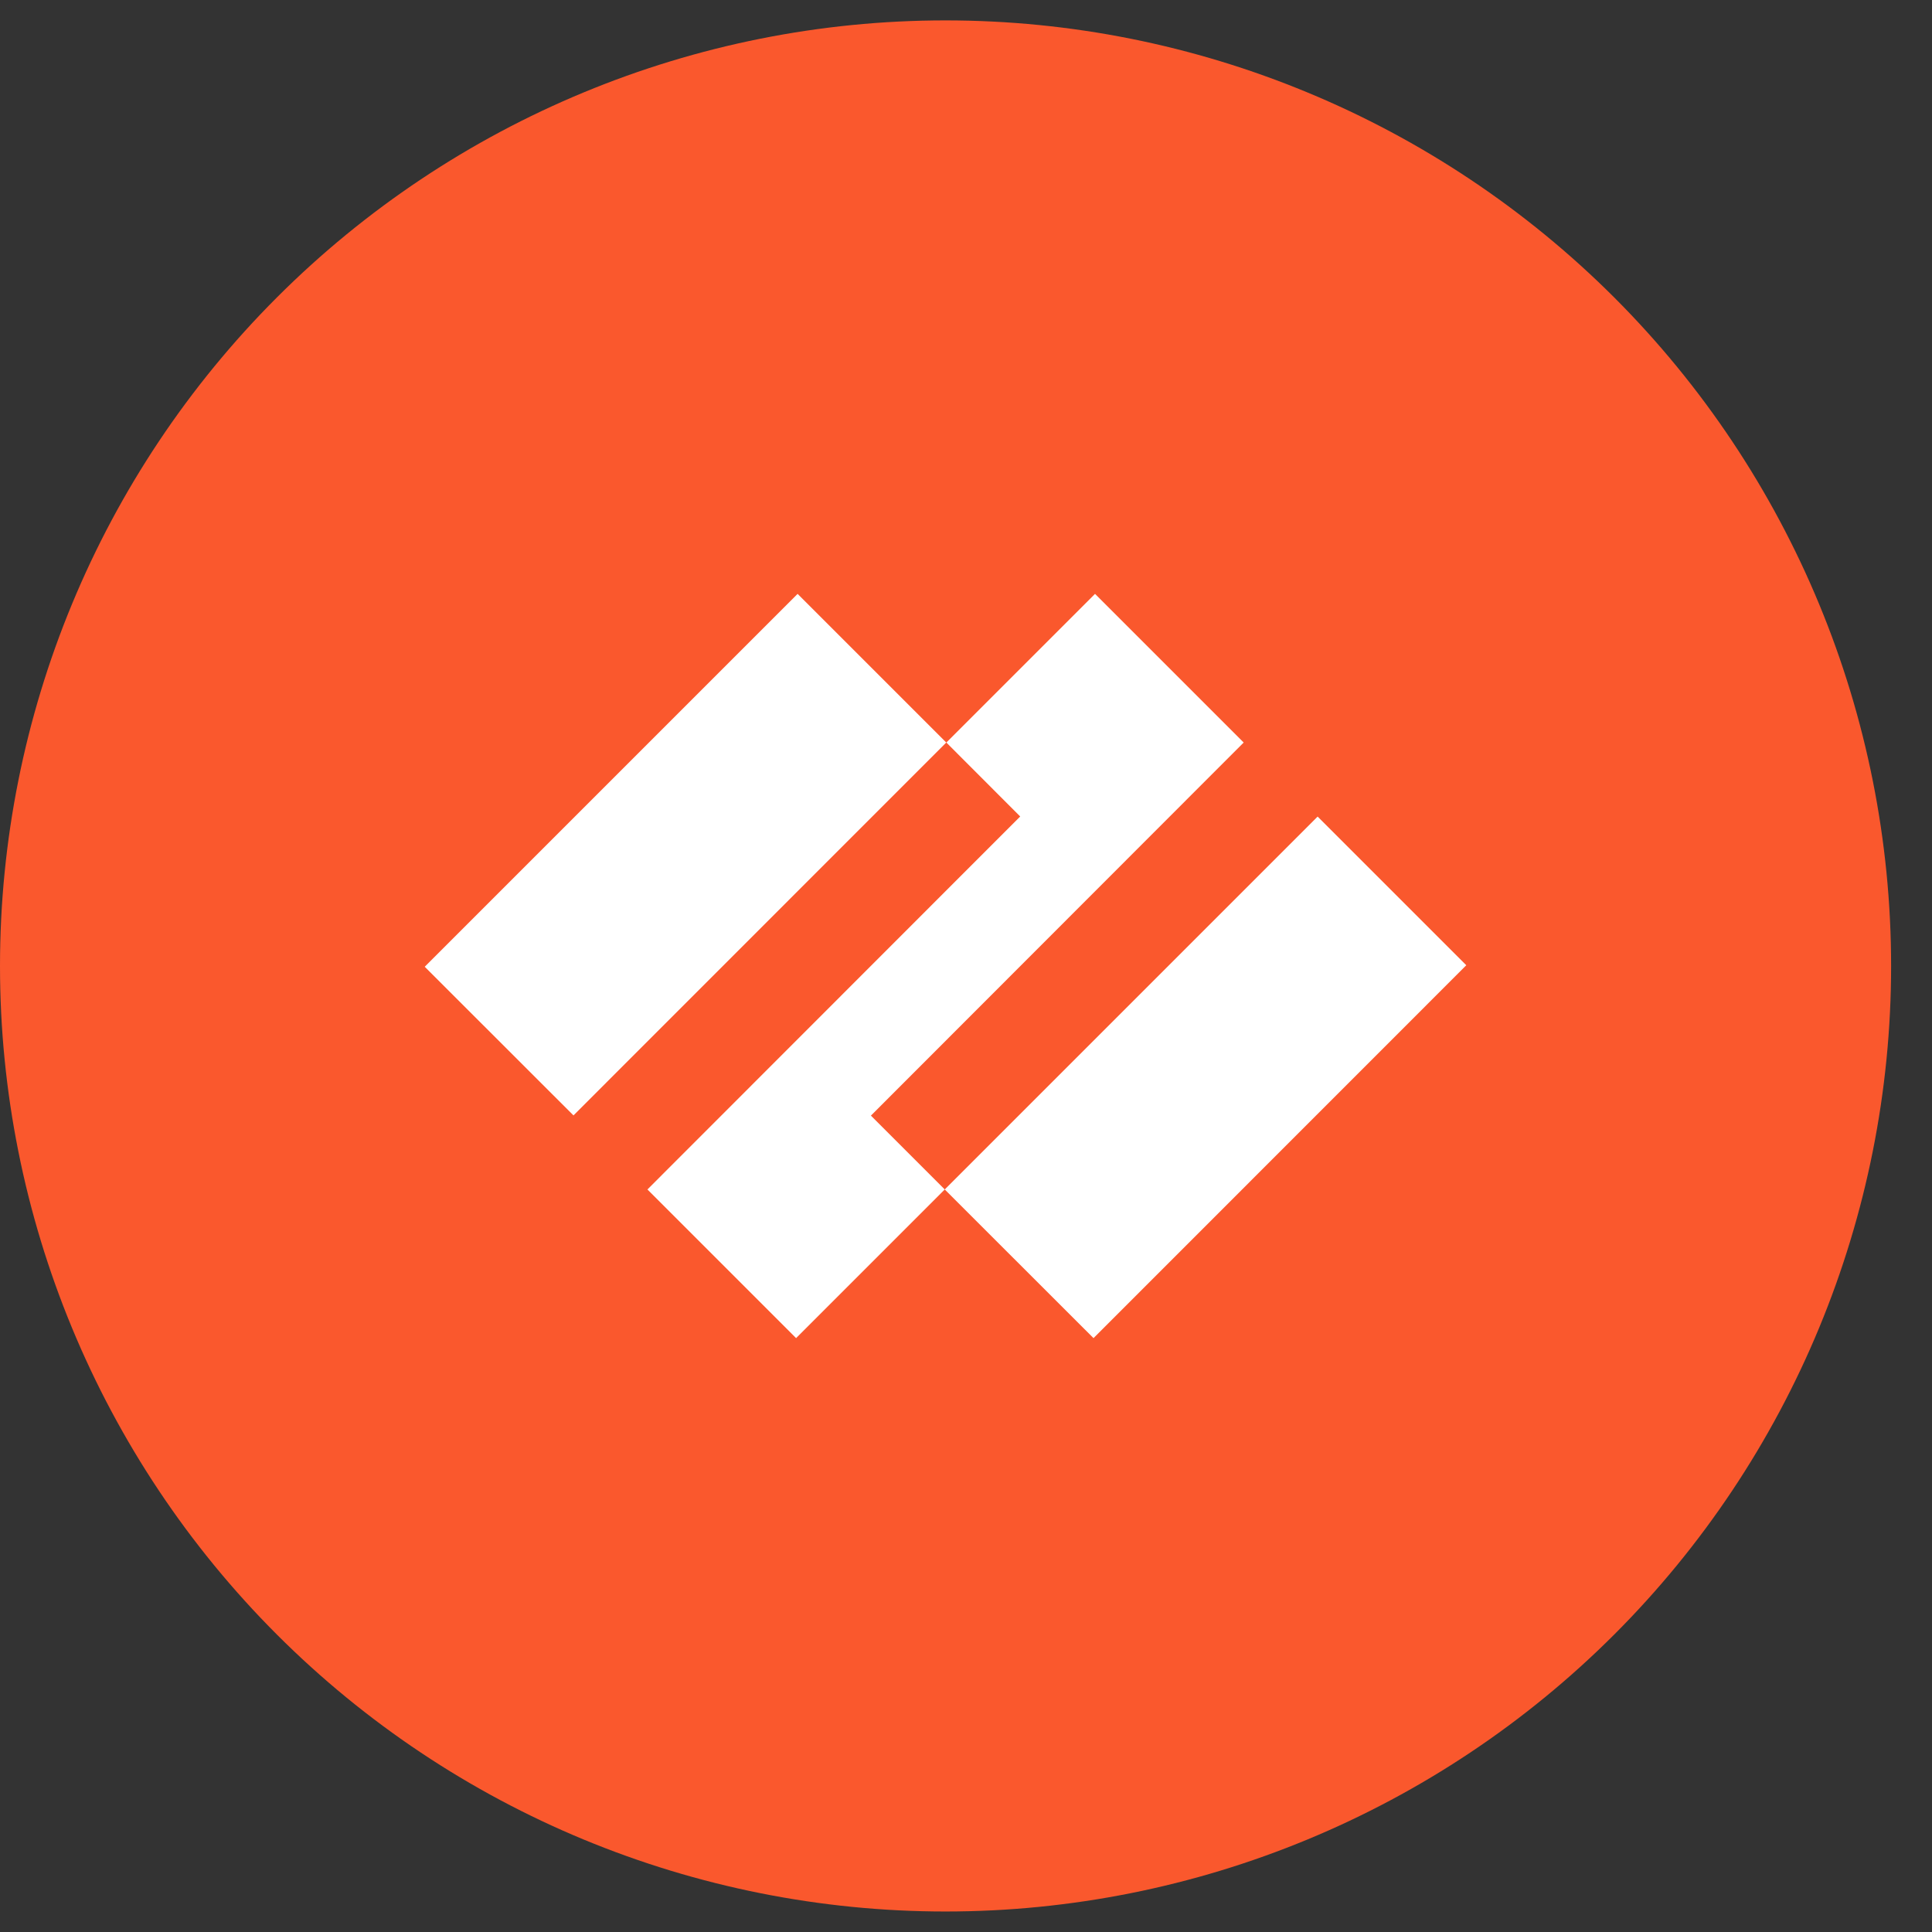 <svg width="18" height="18" viewBox="0 0 18 18" fill="none" xmlns="http://www.w3.org/2000/svg">
<rect x="0" y="0" width="18" height="18" fill="#333333" stroke="none"/>
<path d="M17.619 9C17.619 11.336 16.691 13.577 15.039 15.229C13.386 16.881 11.146 17.809 8.809 17.809C6.473 17.809 4.232 16.881 2.58 15.229C0.928 13.577 0 11.336 0 9C0 6.663 0.928 4.423 2.58 2.771C4.232 1.119 6.473 0.19 8.809 0.19C11.146 0.19 13.386 1.119 15.039 2.771C16.691 4.423 17.619 6.663 17.619 9Z" fill="#FA582D"/>
<path d="M10.202 5.533L8.817 6.918L9.505 7.607L6.032 11.082L7.417 12.467L8.802 11.082L8.114 10.394L11.587 6.918L10.202 5.533ZM3.957 9.007L7.431 5.533L8.816 6.918L5.343 10.392L3.957 9.007ZM8.802 11.082L12.276 7.608L13.661 8.993L10.188 12.467L8.802 11.082Z" fill="white"/>
</svg>
